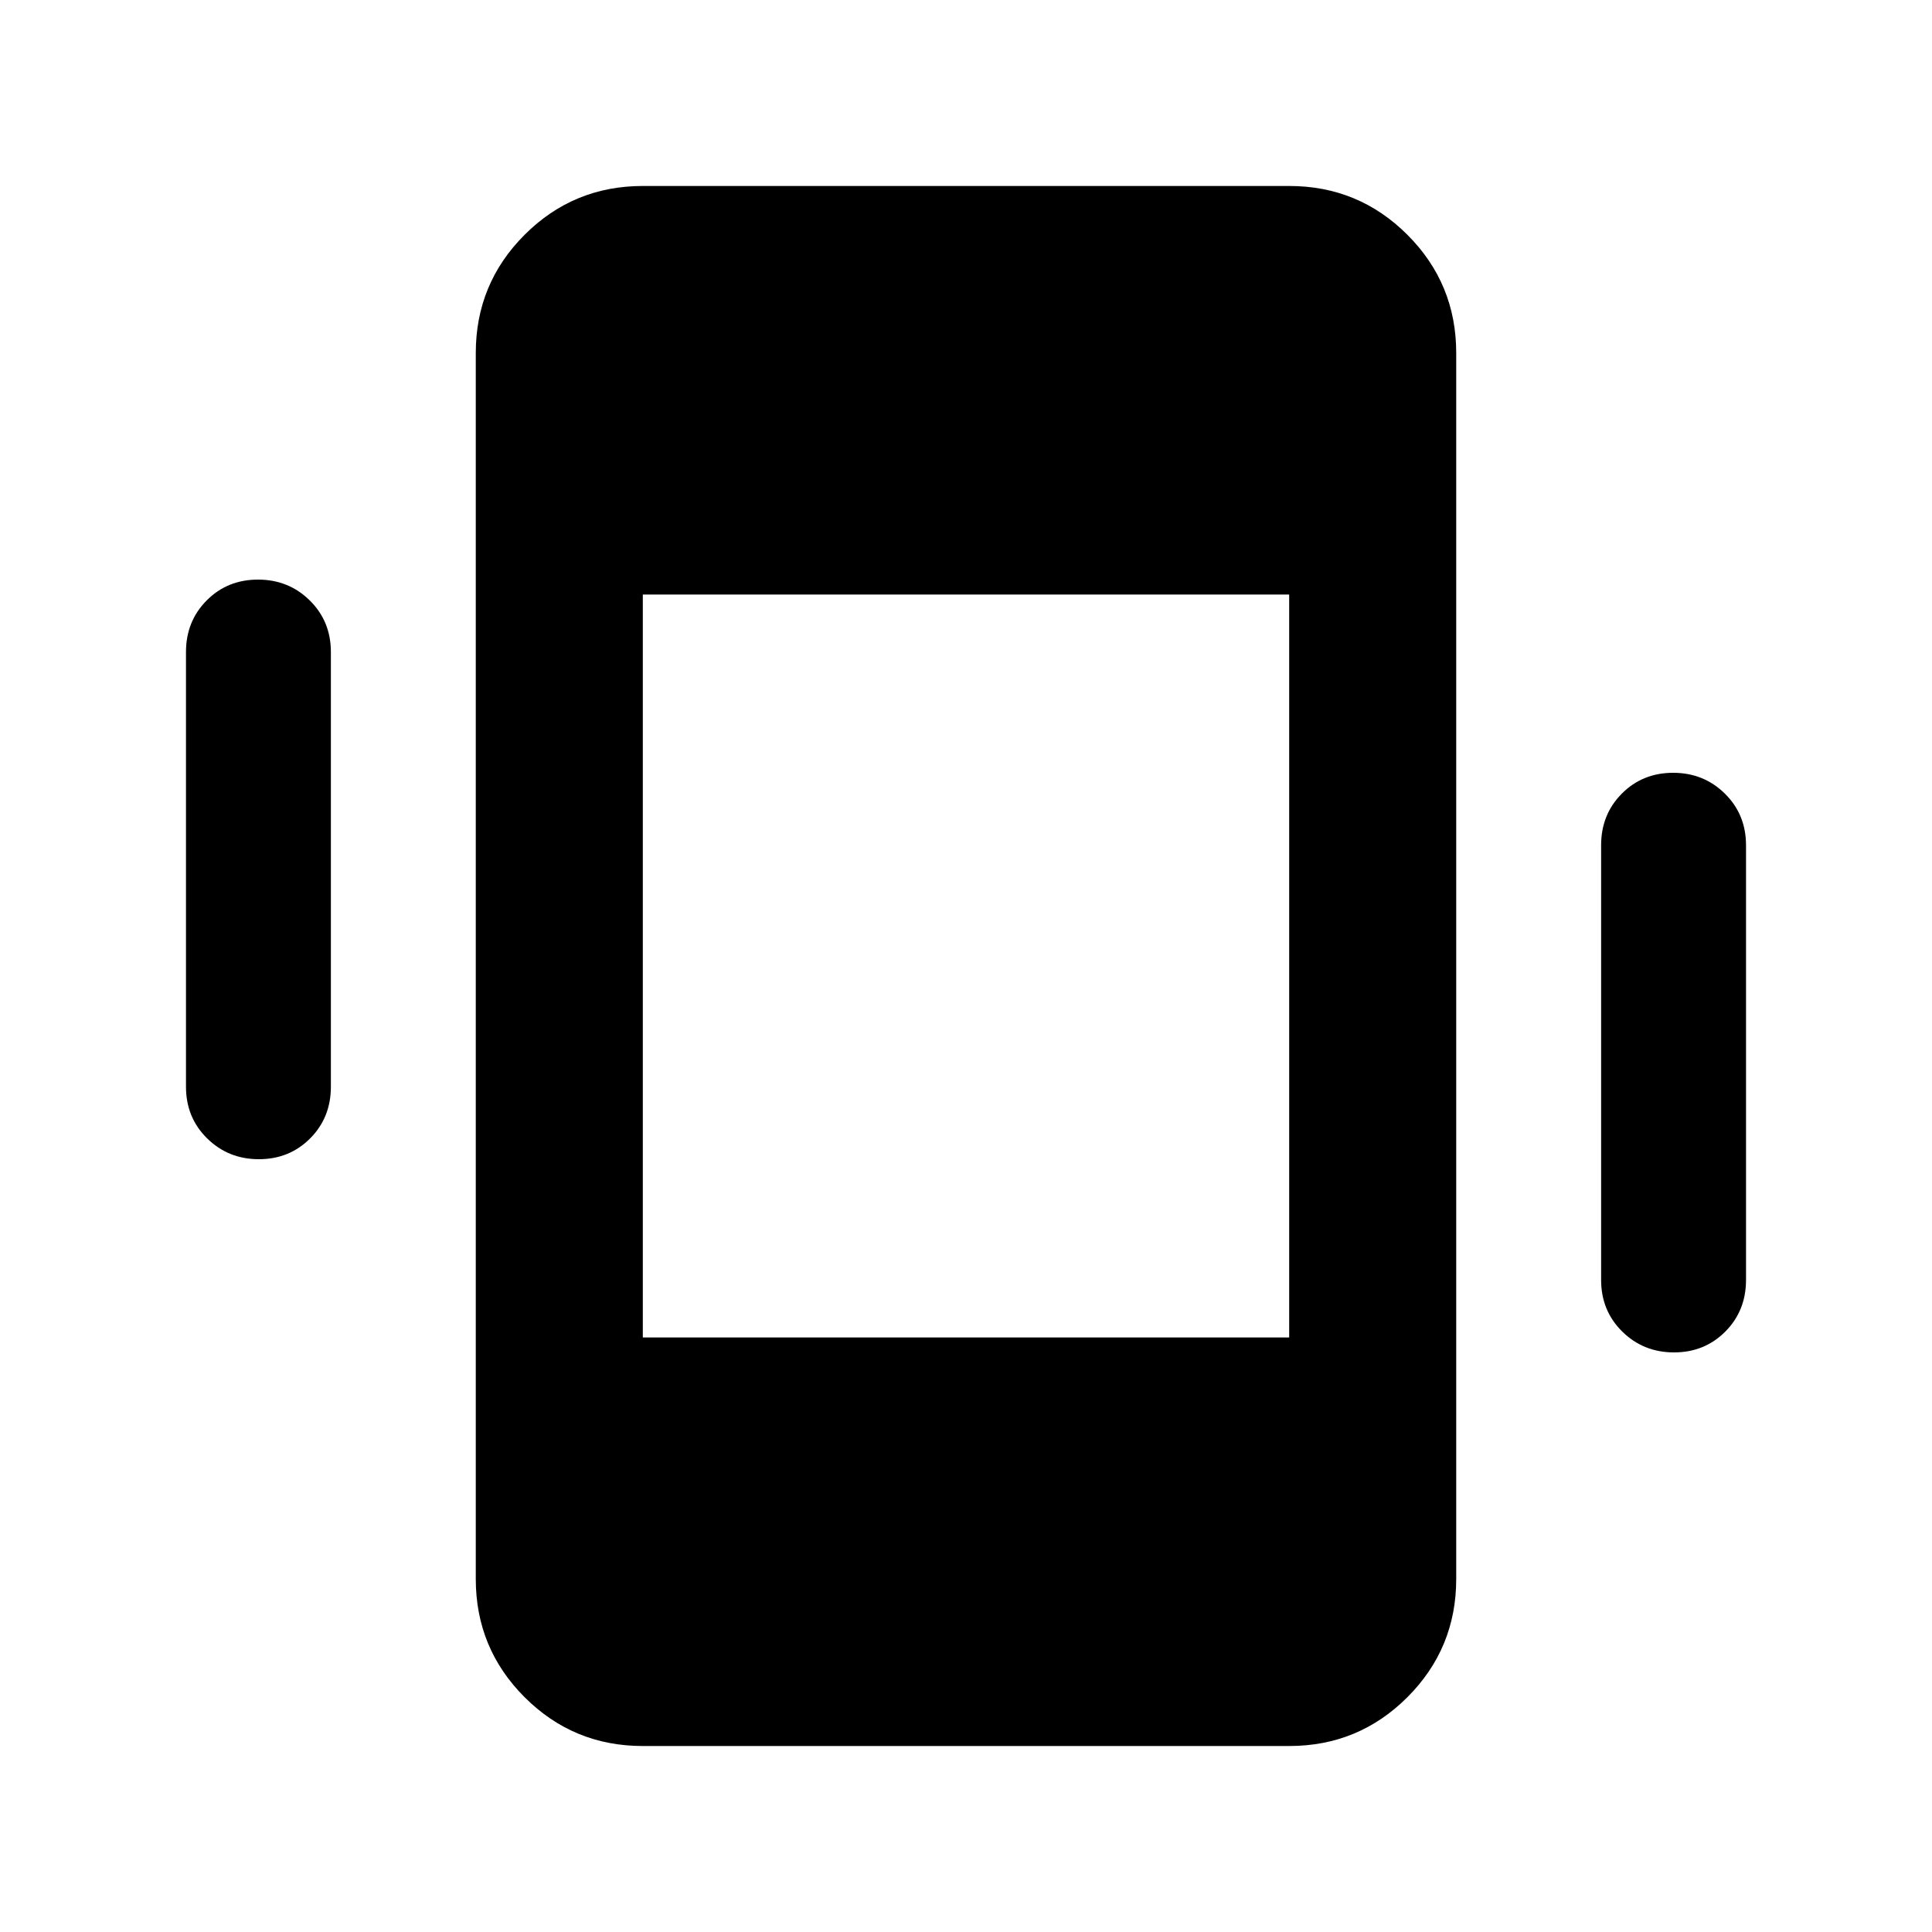 <svg xmlns="http://www.w3.org/2000/svg" height="20" viewBox="0 -960 960 960" width="20"><path d="M128.623-384q-15.21 0-25.71-10.35T92.413-420v-216q0-15.3 10.289-25.65 10.29-10.35 25.5-10.35 15.211 0 25.711 10.35 10.5 10.35 10.5 25.65v216q0 15.3-10.29 25.65-10.289 10.35-25.5 10.35Zm703.175 96q-15.211 0-25.711-10.35-10.5-10.35-10.5-25.65v-216q0-15.3 10.289-25.65Q816.166-576 831.377-576q15.21 0 25.71 10.35t10.5 25.65v216q0 15.3-10.289 25.65-10.29 10.35-25.5 10.35ZM319.413-92.413q-34.483 0-58.741-24.259-24.259-24.258-24.259-58.741v-609.174q0-34.483 24.259-58.741 24.258-24.259 58.741-24.259h321.174q34.483 0 58.741 24.259 24.259 24.258 24.259 58.741v609.174q0 34.483-24.259 58.741-24.258 24.259-58.741 24.259H319.413Zm0-203h321.174v-369.174H319.413v369.174Z"/></svg>
